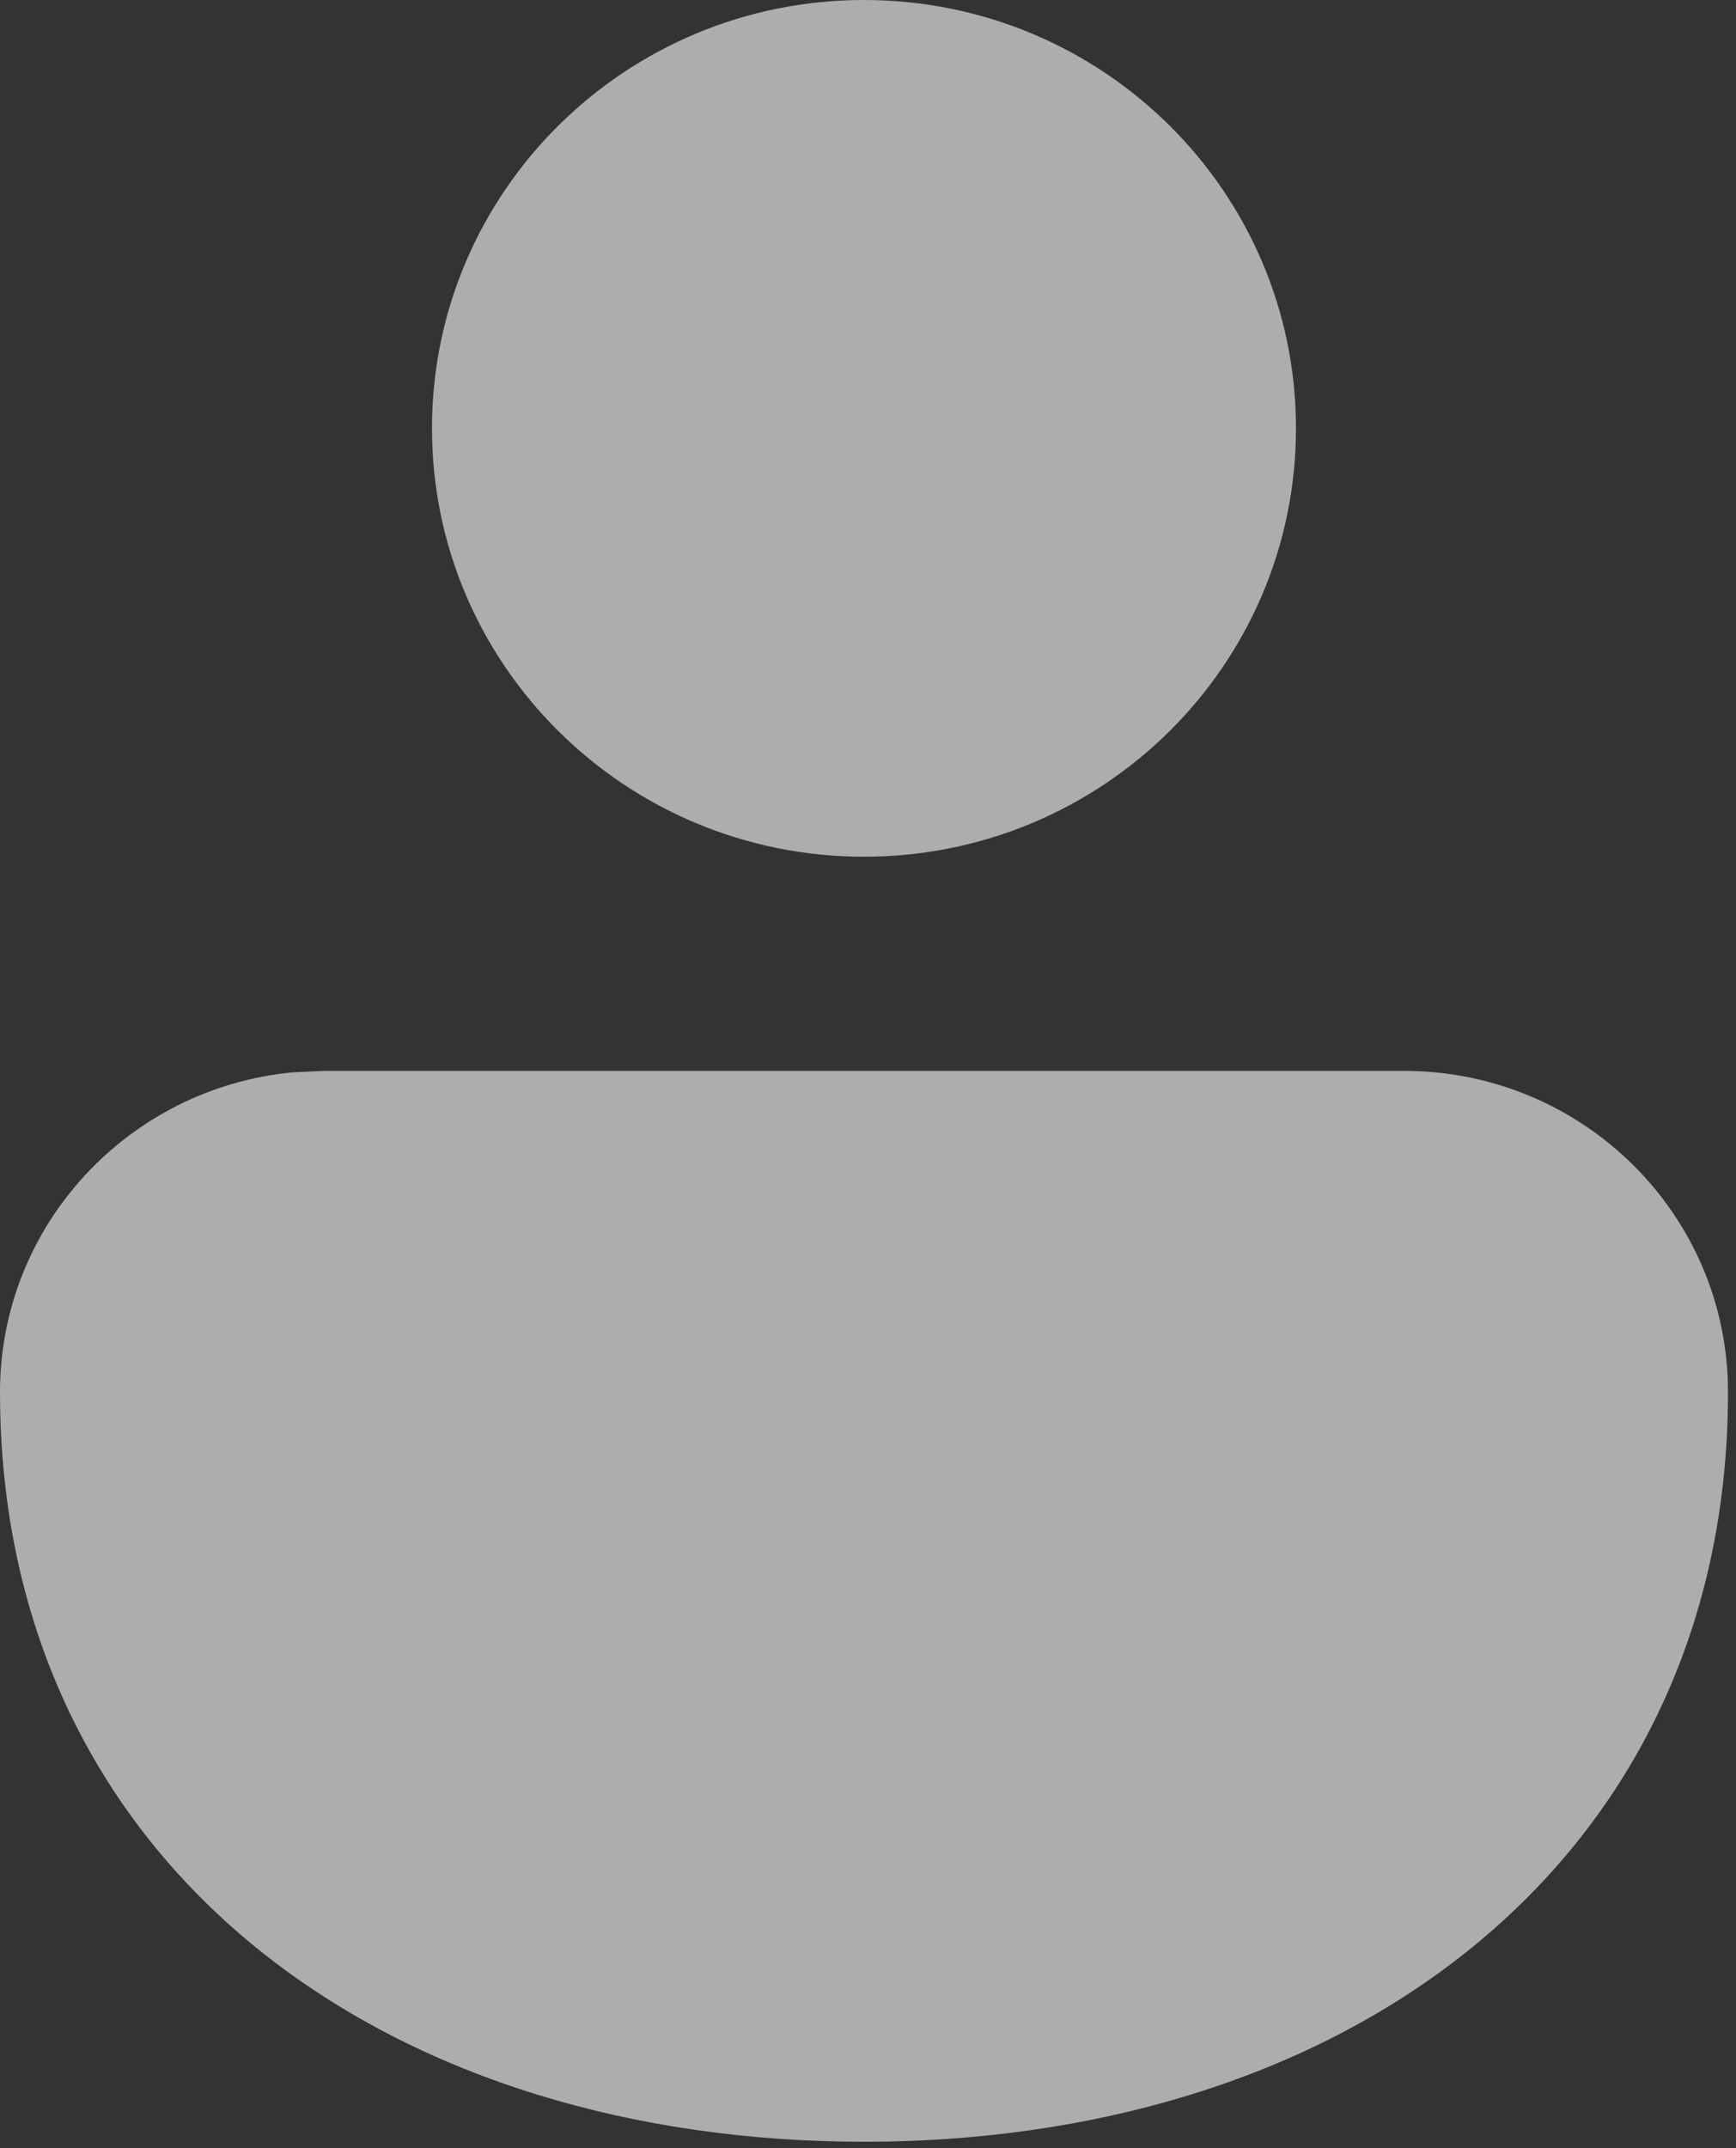 <svg width="38" height="47" viewBox="0 0 38 47" fill="none" xmlns="http://www.w3.org/2000/svg">
<rect x="0" y="0" width="38" height="47" fill="#333333" stroke="none"/>
<path d="M30.732 23.431C34.649 23.431 37.825 26.578 37.825 30.46C37.825 35.69 35.654 39.881 32.093 42.714C28.589 45.502 23.891 46.862 18.912 46.862C13.933 46.862 9.236 45.502 5.731 42.714C2.17 39.881 0 35.69 0 30.46C0 26.807 2.813 23.804 6.409 23.463L7.092 23.431H30.732ZM18.912 0C24.135 0 28.368 4.196 28.368 9.372C28.368 14.549 24.135 18.745 18.912 18.745C13.69 18.745 9.456 14.549 9.456 9.372C9.456 4.196 13.69 0 18.912 0Z" fill="white" fill-opacity="0.6"/>
</svg>
